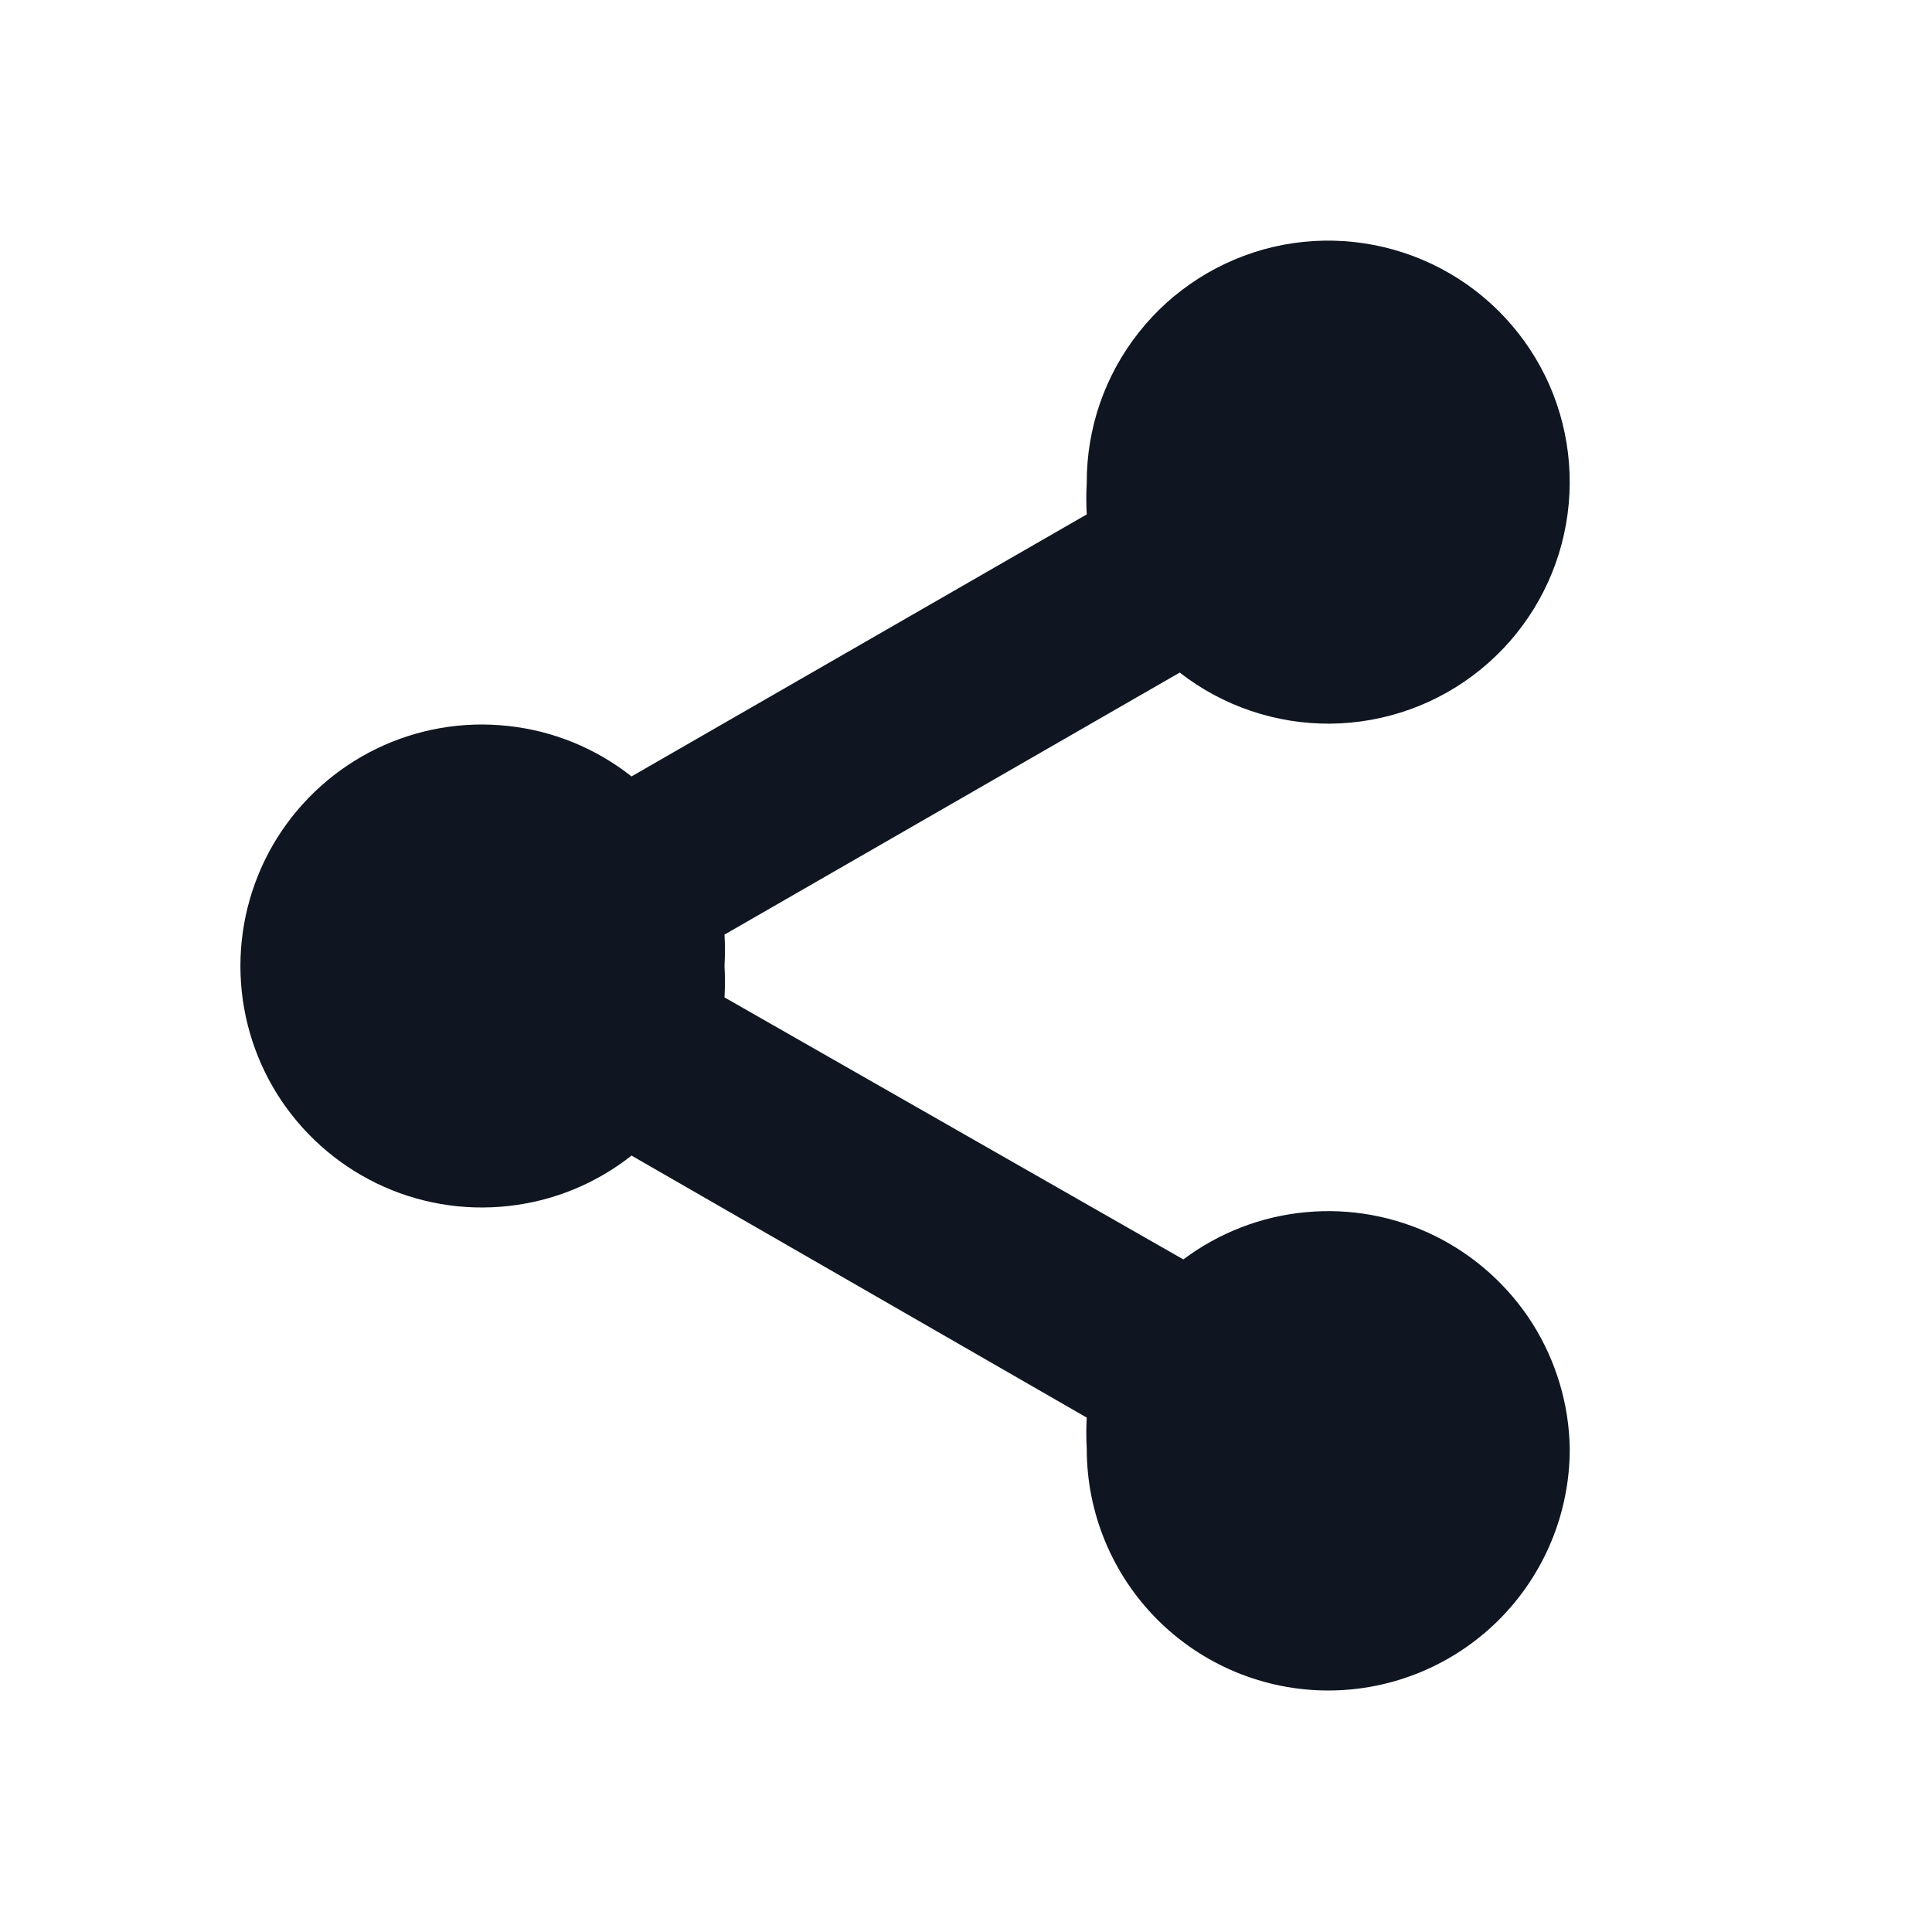 <svg width="16" height="16" viewBox="0 0 16 16" fill="none" xmlns="http://www.w3.org/2000/svg">
<path d="M13 12C13 12.53 12.789 13.039 12.414 13.414C12.039 13.789 11.53 14 11 14C10.47 14 9.961 13.789 9.586 13.414C9.211 13.039 9 12.53 9 12C8.995 11.913 8.995 11.827 9 11.74L5.23 9.57C4.935 9.803 4.581 9.948 4.207 9.988C3.834 10.029 3.457 9.964 3.119 9.8C2.781 9.636 2.496 9.38 2.296 9.062C2.097 8.744 1.991 8.376 1.991 8C1.991 7.624 2.097 7.256 2.296 6.938C2.496 6.62 2.781 6.364 3.119 6.2C3.457 6.036 3.834 5.971 4.207 6.012C4.581 6.052 4.935 6.197 5.23 6.43L9 4.26C8.995 4.173 8.995 4.087 9 4C8.998 3.548 9.15 3.108 9.431 2.753C9.711 2.398 10.104 2.149 10.544 2.045C10.985 1.942 11.448 1.992 11.857 2.186C12.265 2.379 12.596 2.706 12.796 3.112C12.995 3.518 13.05 3.98 12.953 4.422C12.856 4.864 12.612 5.26 12.261 5.545C11.91 5.831 11.472 5.988 11.02 5.993C10.567 5.997 10.127 5.848 9.77 5.57L6 7.74C6.005 7.827 6.005 7.913 6 8C6.005 8.087 6.005 8.173 6 8.26L9.8 10.43C10.095 10.209 10.446 10.073 10.813 10.039C11.18 10.004 11.55 10.072 11.881 10.234C12.212 10.397 12.492 10.648 12.69 10.959C12.887 11.271 12.995 11.631 13 12V12Z" fill="#0F1621"/>
</svg>
